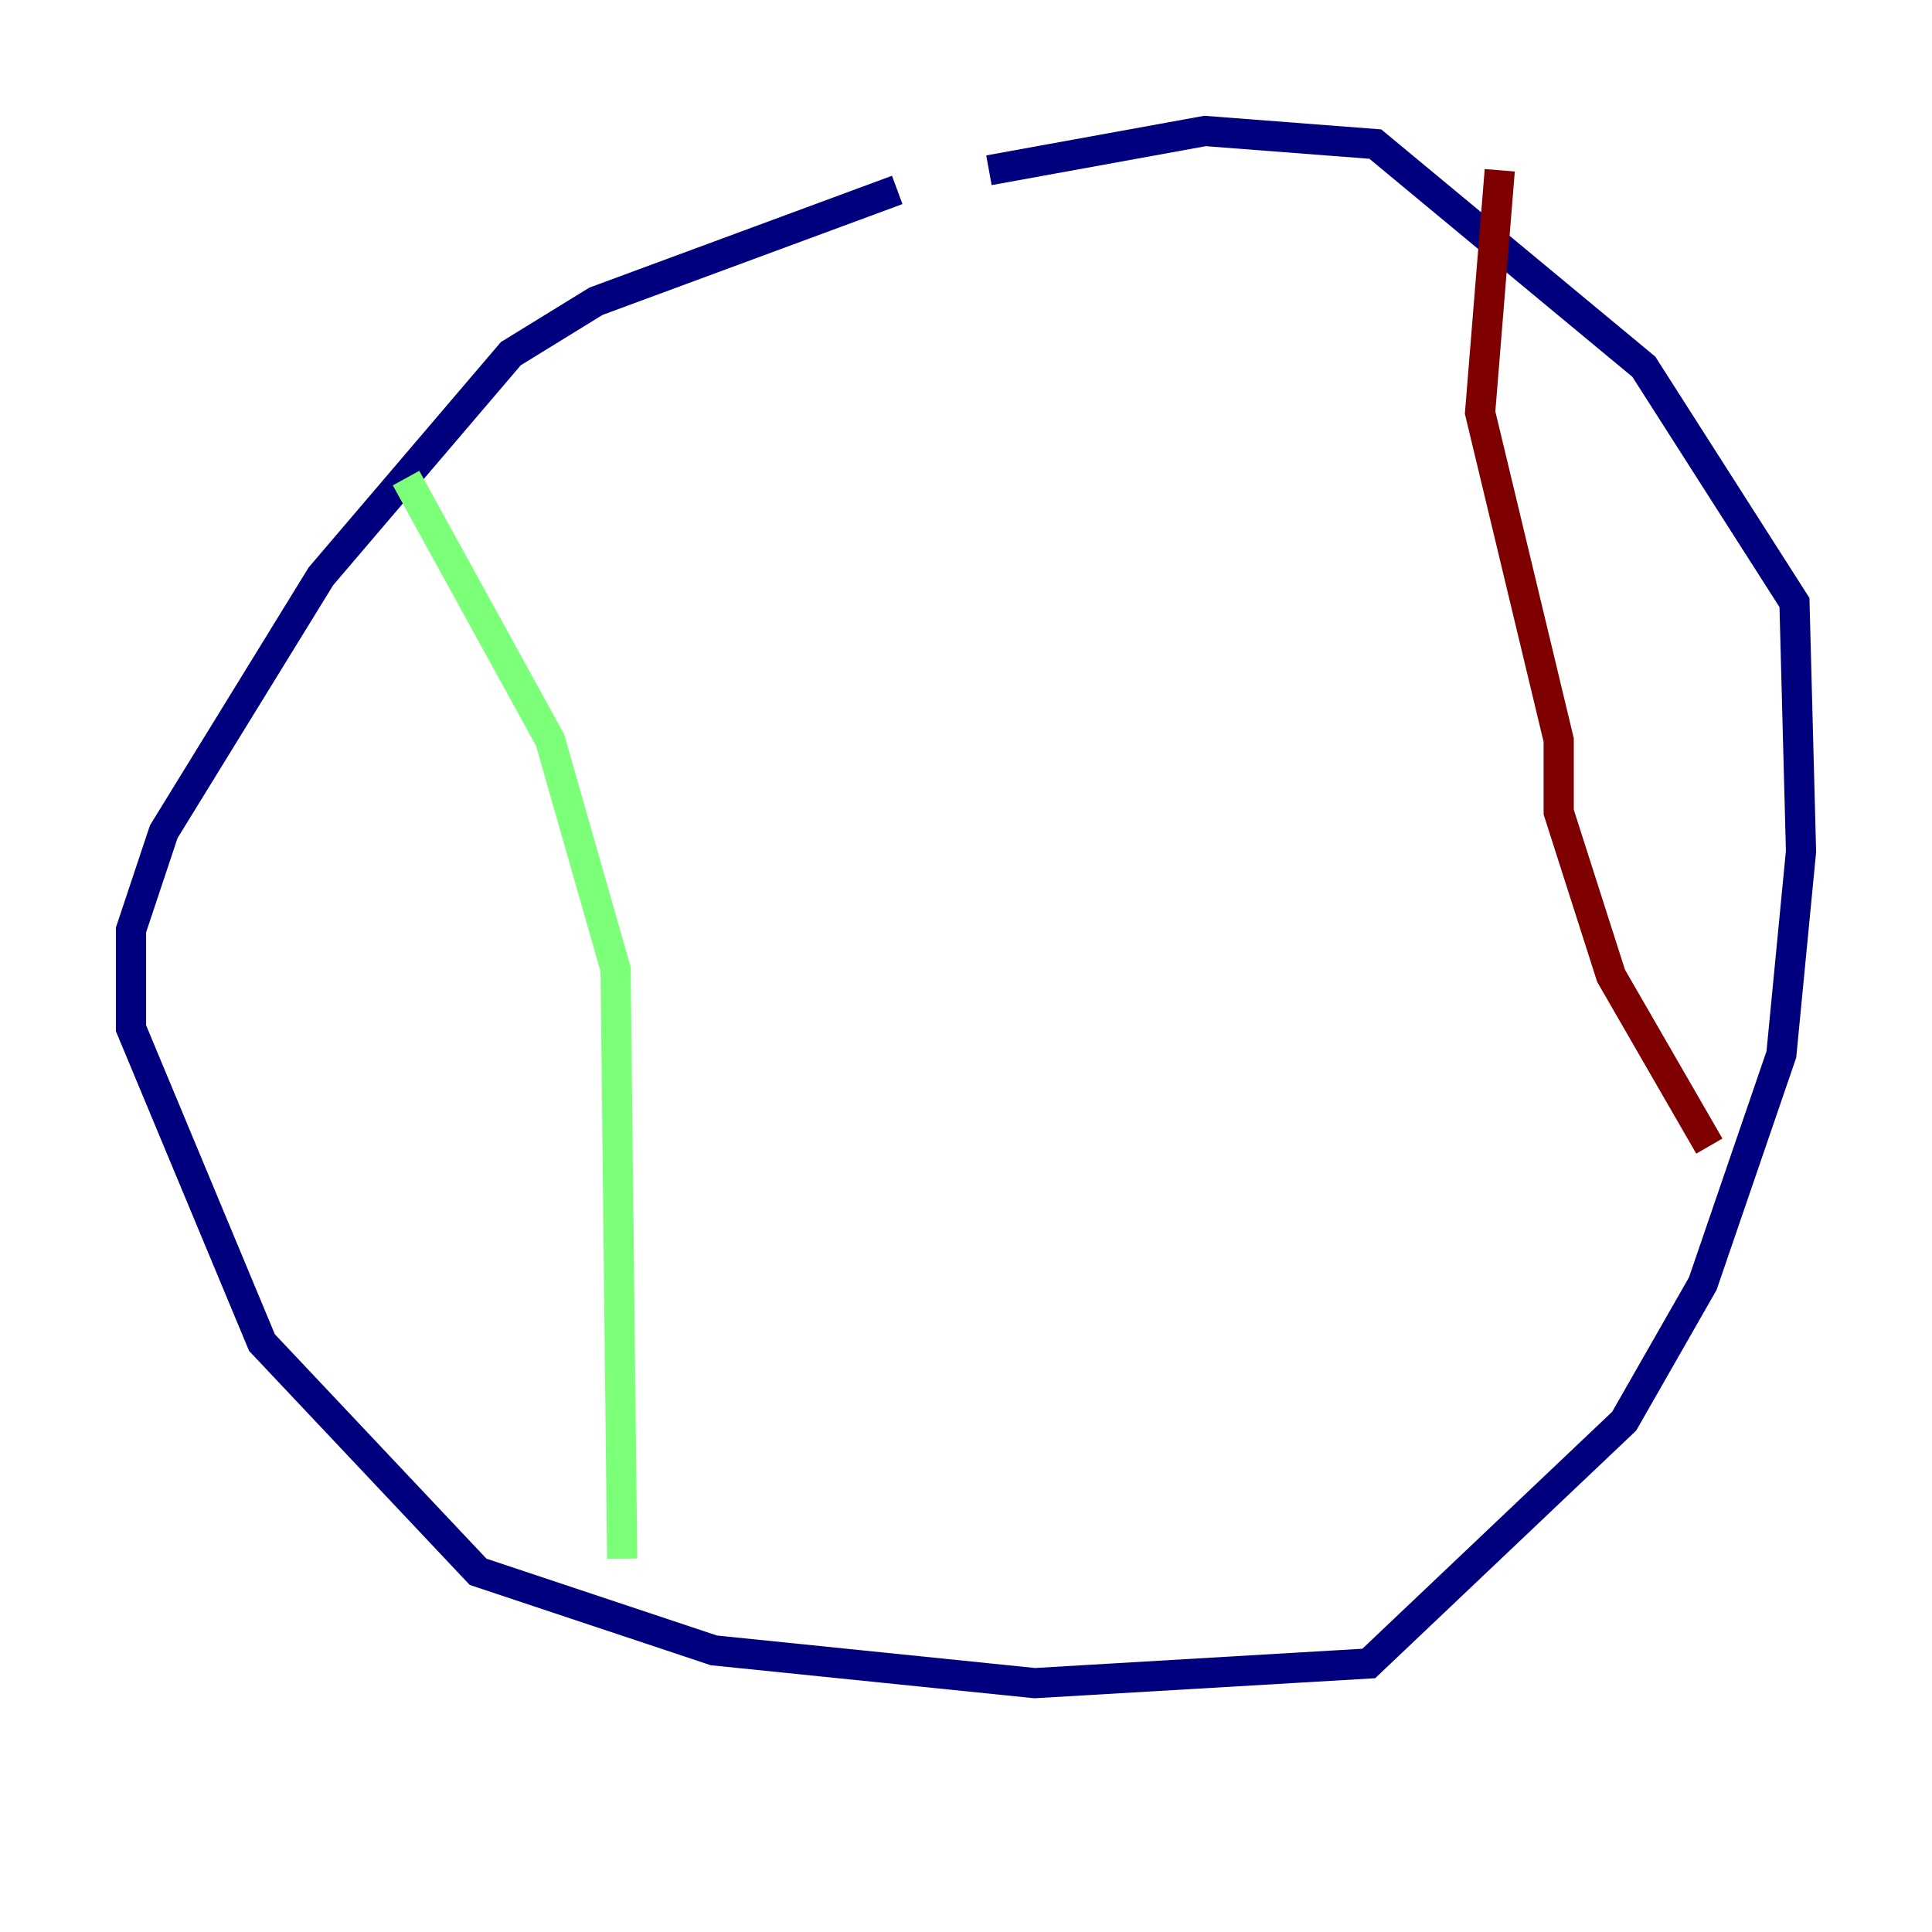 <?xml version="1.0" encoding="utf-8" ?>
<svg baseProfile="tiny" height="128" version="1.2" viewBox="0,0,128,128" width="128" xmlns="http://www.w3.org/2000/svg" xmlns:ev="http://www.w3.org/2001/xml-events" xmlns:xlink="http://www.w3.org/1999/xlink"><defs /><polyline fill="none" points="59.444,12.583 39.485,19.959 33.844,23.43 21.261,38.183 10.848,55.105 8.678,61.614 8.678,68.122 17.356,88.949 31.675,104.136 47.295,109.342 68.556,111.512 90.685,110.21 107.607,94.156 112.814,85.044 118.02,69.858 119.322,56.407 118.888,39.919 108.909,24.298 91.119,9.546 79.837,8.678 65.519,11.281" stroke="#00007f" stroke-width="2" /><polyline fill="none" points="26.902,31.675 36.447,49.031 40.786,64.217 41.22,103.268" stroke="#7cff79" stroke-width="2" /><polyline fill="none" points="99.363,11.281 98.061,27.336 103.268,49.031 103.268,53.803 106.739,64.651 113.248,75.932" stroke="#7f0000" stroke-width="2" /></svg>